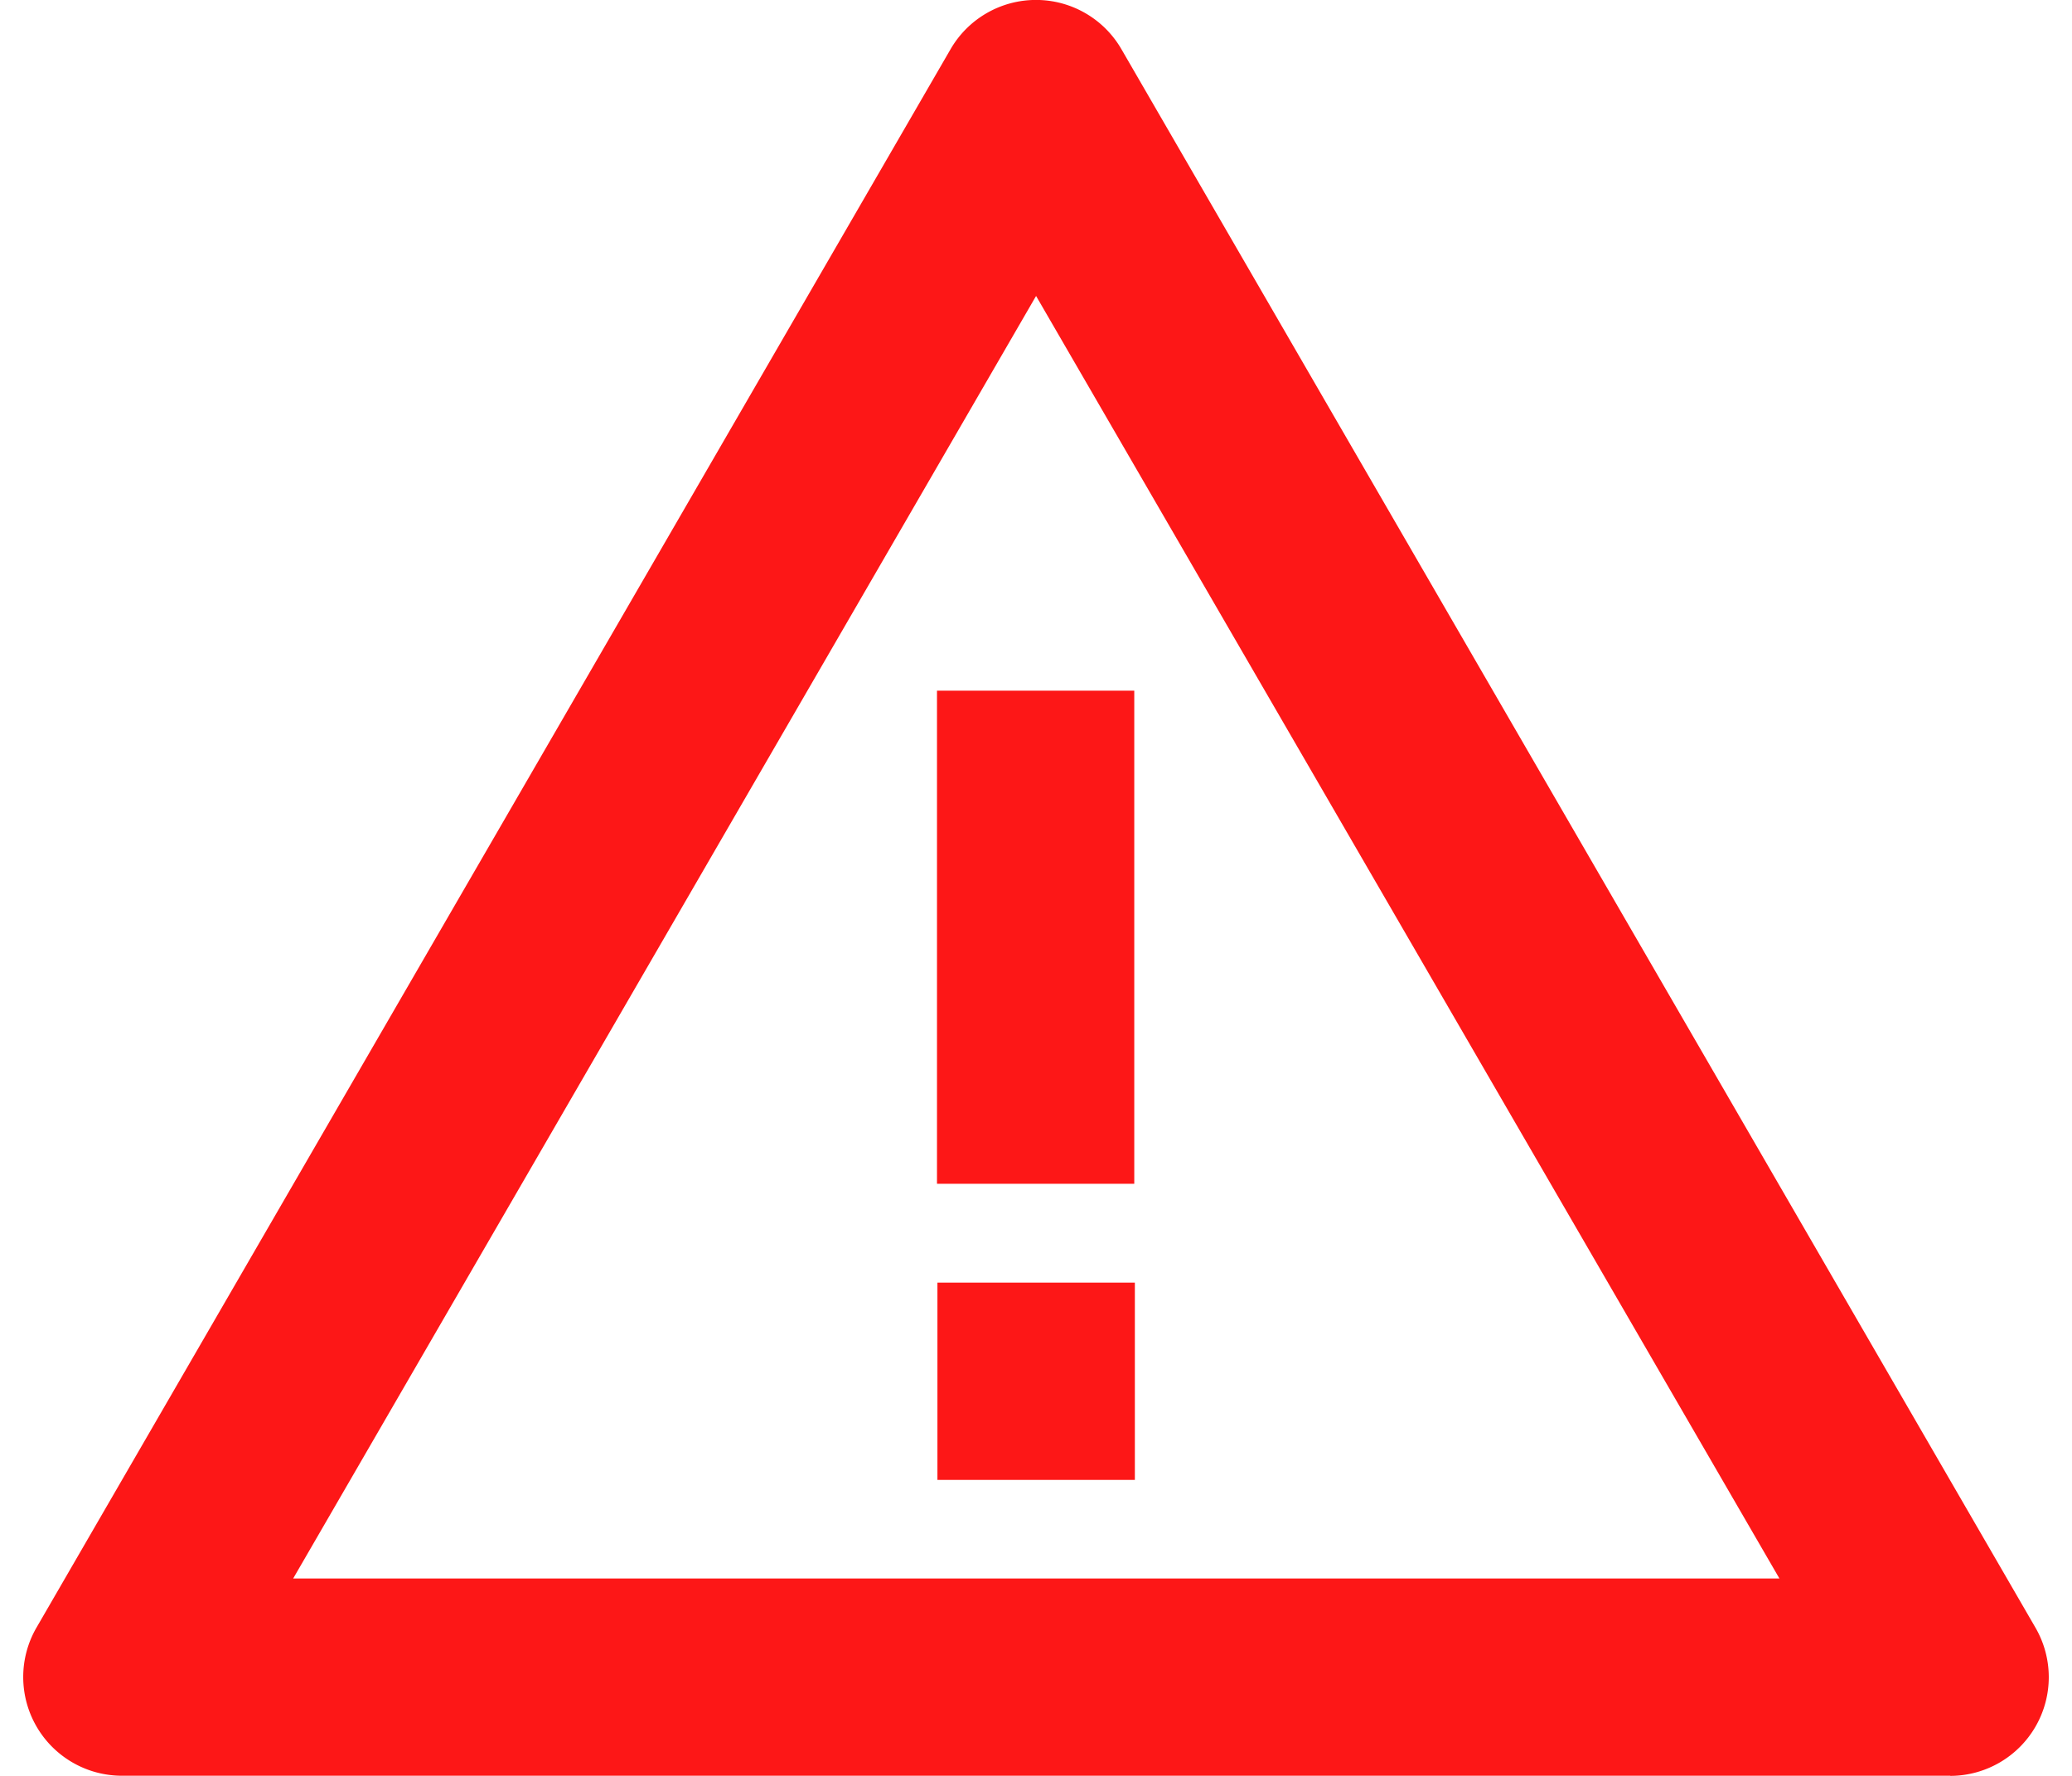 <svg xmlns="http://www.w3.org/2000/svg" width="14" height="12" fill="none" viewBox="0 0 14 12">
  <path fill="#FD1717" d="M13.178 11.999H.823a.667.667 0 0 1-.577-1L6.423.332a.667.667 0 0 1 1.154 0L13.754 11a.667.667 0 0 1-.576 1Zm-6.177-10-5.02 8.667h10.042L7 1.999Zm.663 6H6.331V4.667h1.333V8Z"/>
  <path fill="#FD1717" d="M6.334 8.667h1.334V10H6.334V8.667Z"/>
</svg>

